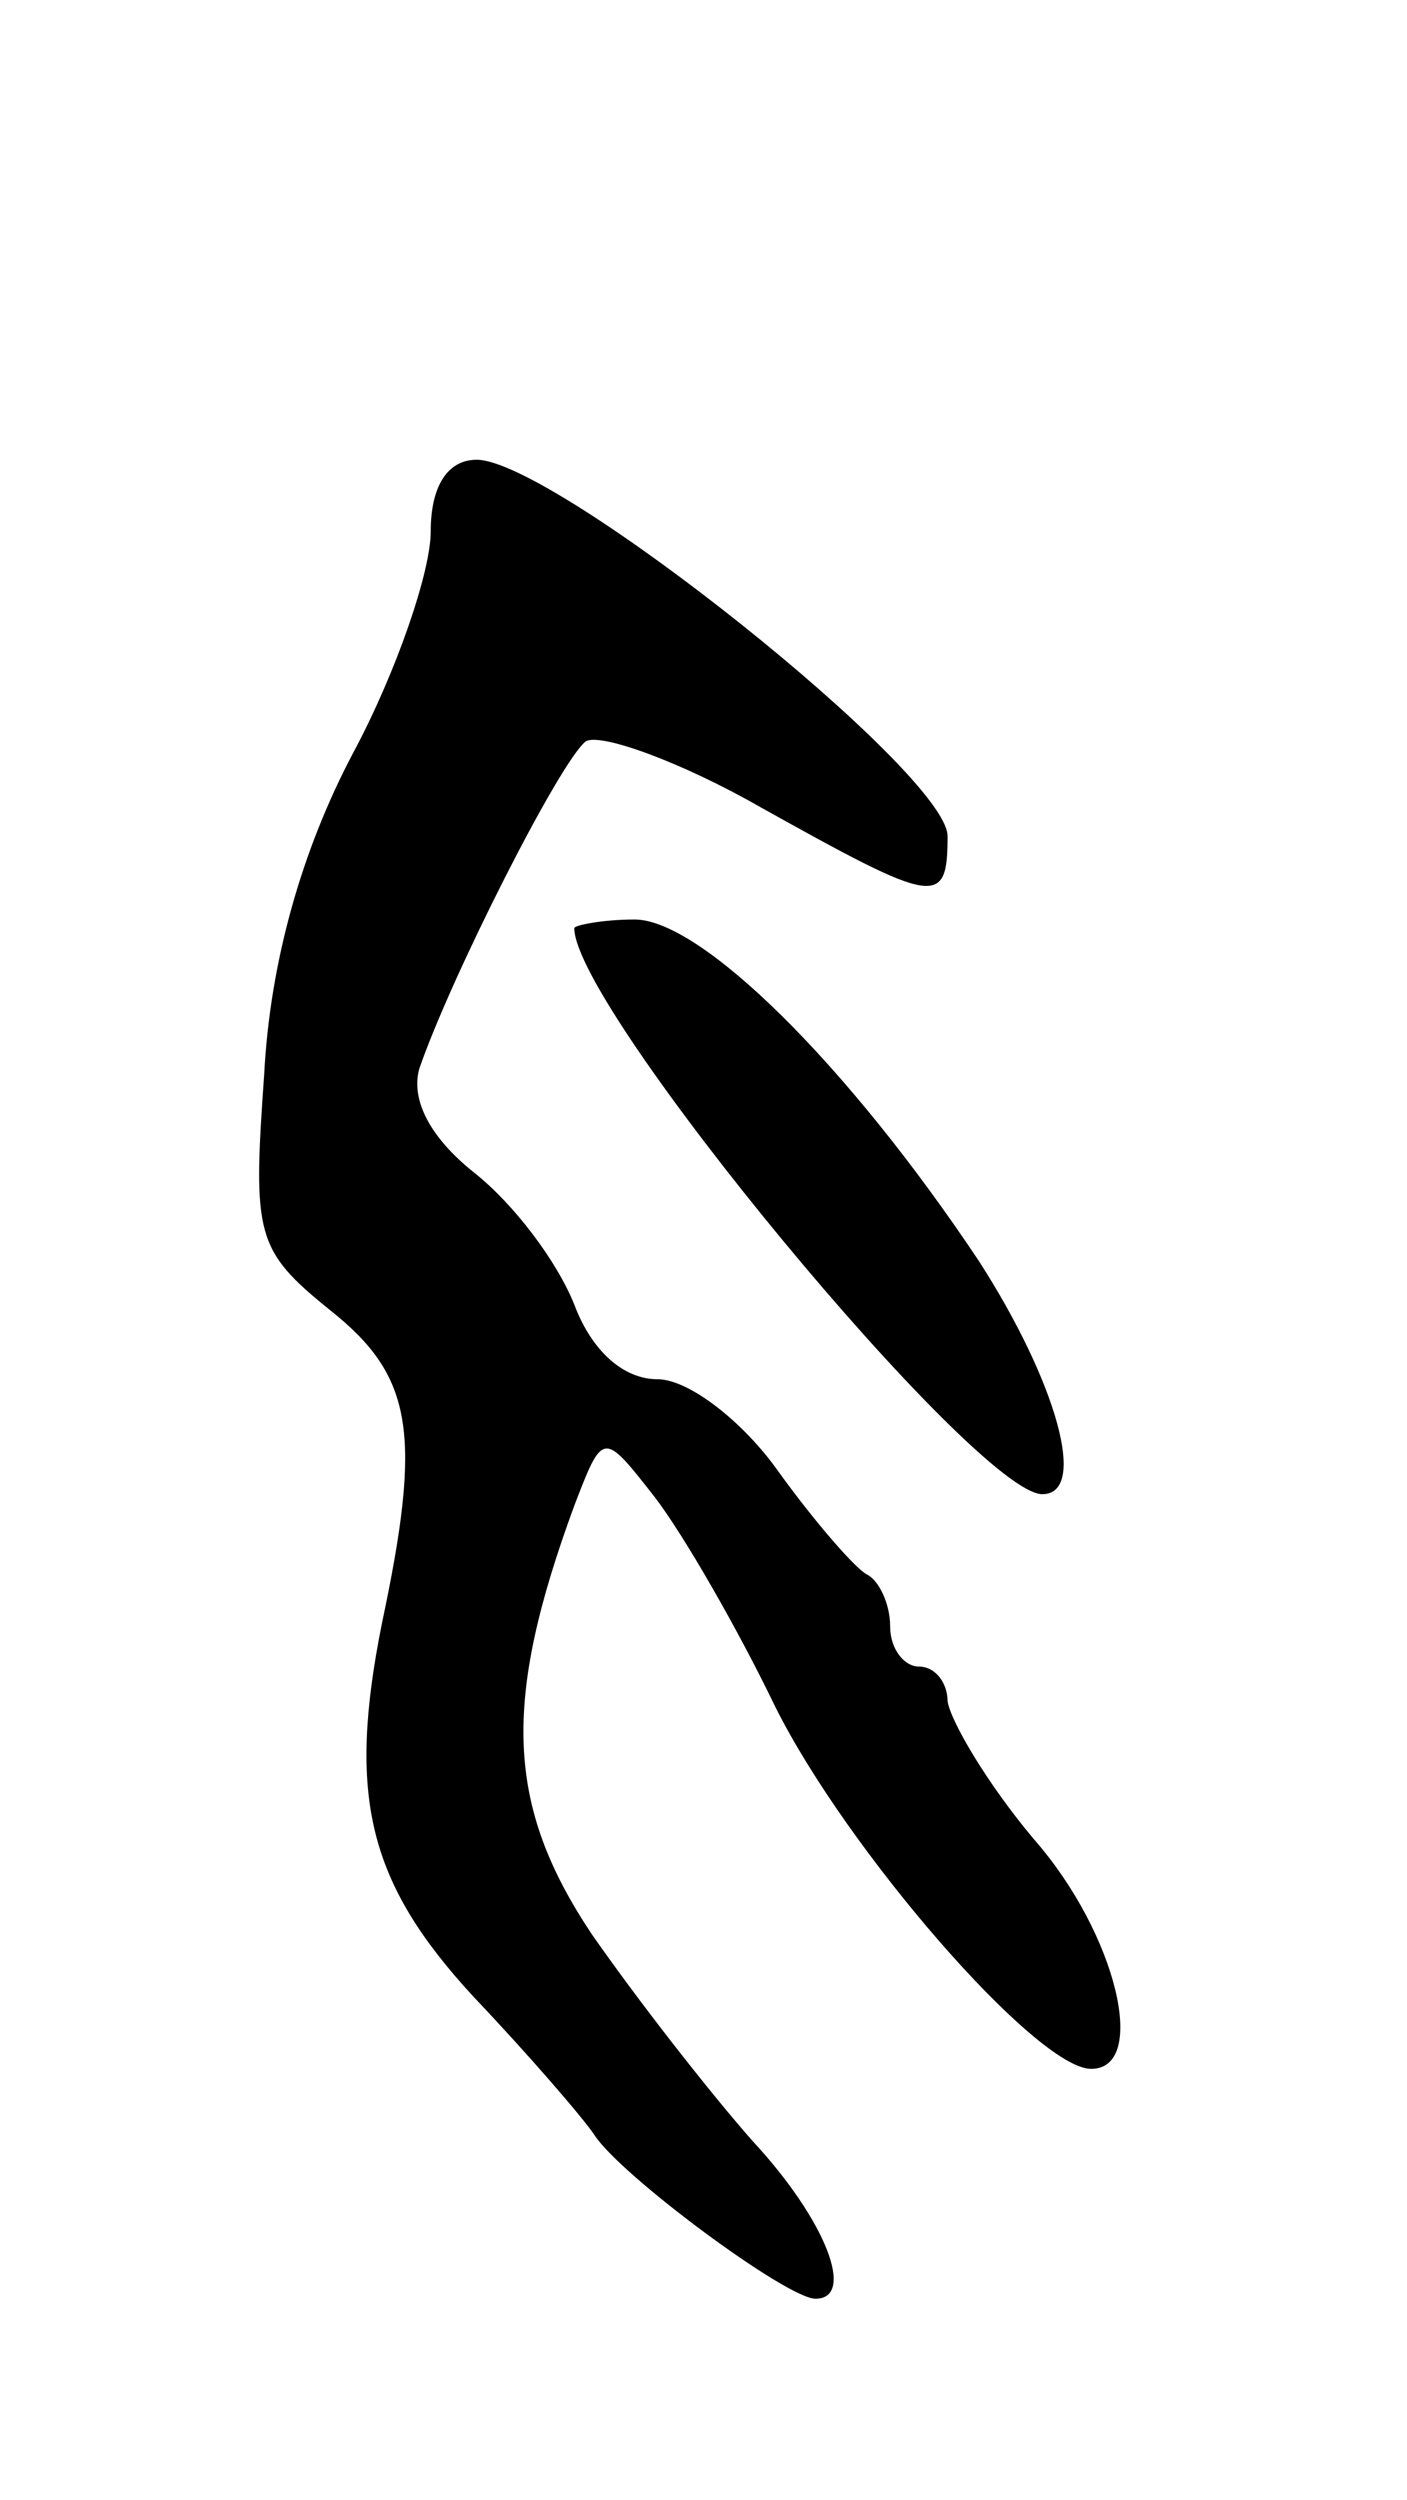 <svg version="1.0" xmlns="http://www.w3.org/2000/svg"
 width="49pt" height="87pt" viewBox="0 0 49 87"
 preserveAspectRatio="xMidYMid meet">
<g transform="translate(0,87) scale(0.1,-0.1)"
fill="#000000" stroke="none">
<path d="M150 685 c0 -14 -12 -49 -27 -77 -18 -34 -29 -73 -31 -112 -4 -56 -3
-61 23 -82 29 -23 32 -43 18 -109 -12 -60 -5 -90 32 -130 19 -20 38 -42 42
-48 9 -14 67 -57 77 -57 14 0 4 27 -22 55 -15 17 -40 49 -56 72 -30 45 -31 81
-6 149 10 26 10 26 28 3 10 -13 29 -46 42 -73 25 -50 91 -126 110 -126 20 0 9
47 -20 80 -16 19 -29 41 -30 48 0 6 -4 12 -10 12 -5 0 -10 6 -10 14 0 8 -4 16
-8 18 -4 2 -18 18 -31 36 -12 17 -31 32 -42 32 -12 0 -23 10 -29 26 -6 15 -21
35 -35 46 -15 12 -22 25 -19 36 11 32 49 107 58 114 5 3 33 -7 61 -23 61 -34
65 -35 65 -10 0 22 -137 131 -164 131 -10 0 -16 -9 -16 -25z"/>
<path d="M200 547 c0 -28 140 -197 163 -197 16 0 5 39 -22 81 -46 69 -97 119
-120 119 -11 0 -21 -2 -21 -3z"/>
</g>
</svg>
